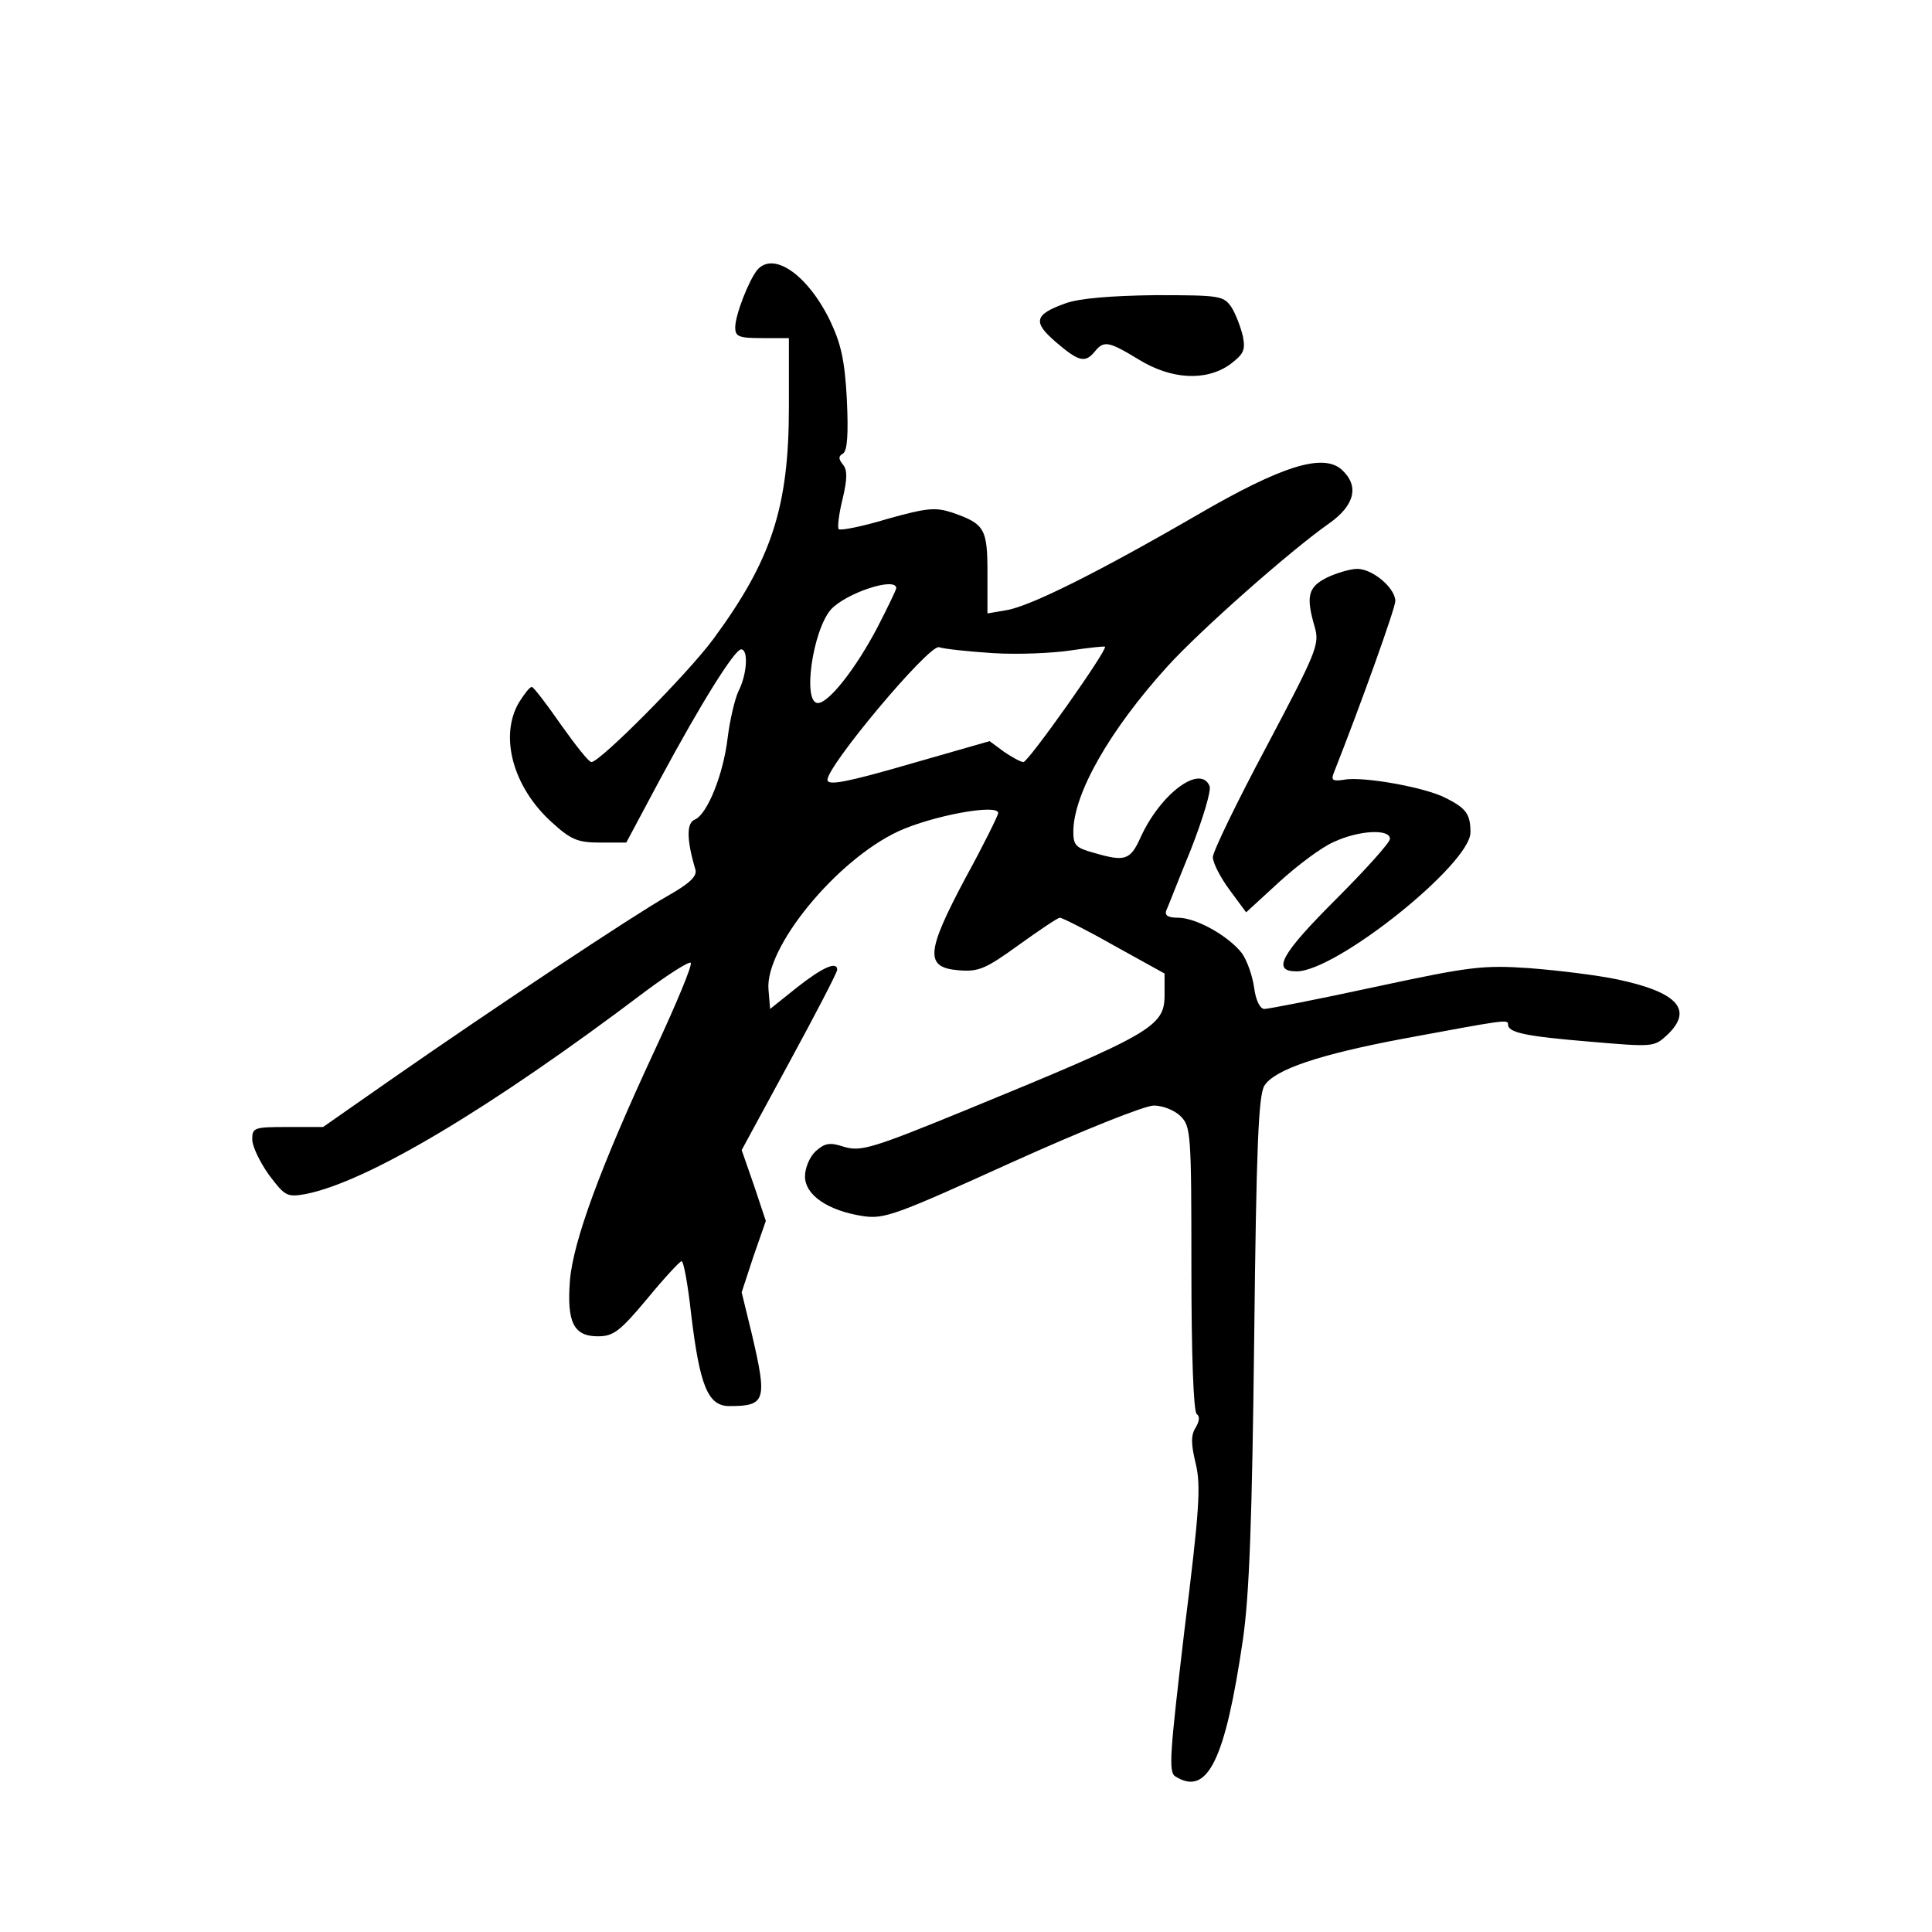 <?xml version="1.0" standalone="no"?>
<!DOCTYPE svg PUBLIC "-//W3C//DTD SVG 20010904//EN"
 "http://www.w3.org/TR/2001/REC-SVG-20010904/DTD/svg10.dtd">
<svg version="1.0" xmlns="http://www.w3.org/2000/svg"
 width="360pt" height="360pt" viewBox="0 0 360 360"
 preserveAspectRatio="xMidYMid meet">
<g transform="translate(0,360) scale(0.1,-0.1)"
fill="#000000" stroke="none">
<path d="M1411 3097 c-16 -20 -41 -84 -41 -107 0 -17 6 -20 50 -20 l50 0 0
-128 c0 -187 -32 -285 -141 -433 -48 -65 -211 -229 -227 -229 -5 0 -30 32 -57
70 -27 39 -51 70 -54 70 -4 0 -14 -13 -24 -29 -37 -63 -11 -158 61 -223 36
-33 49 -38 90 -38 l49 0 63 118 c77 143 139 242 151 242 14 0 11 -47 -5 -78
-7 -15 -16 -54 -20 -86 -8 -69 -38 -143 -61 -153 -16 -6 -16 -37 1 -94 3 -12
-12 -26 -53 -49 -65 -37 -324 -209 -515 -342 l-126 -88 -66 0 c-62 0 -66 -1
-66 -23 0 -13 14 -42 31 -66 30 -40 34 -42 68 -36 114 22 343 158 634 378 43
32 81 56 84 53 4 -3 -27 -77 -67 -163 -101 -217 -152 -356 -158 -429 -6 -78 7
-104 52 -104 29 0 41 9 92 70 32 39 61 70 64 70 4 0 12 -45 18 -100 16 -132
31 -170 71 -170 68 0 71 10 42 134 l-19 78 22 67 23 66 -22 66 -23 66 89 164
c49 90 89 167 89 172 0 17 -28 4 -75 -33 l-50 -40 -3 36 c-7 78 126 241 242
295 63 29 186 52 186 34 0 -4 -27 -59 -61 -121 -74 -139 -76 -167 -12 -172 37
-3 50 3 111 47 39 28 73 51 77 51 4 0 50 -23 101 -52 l94 -52 0 -40 c0 -59
-23 -72 -374 -216 -171 -70 -192 -76 -223 -67 -27 9 -36 7 -53 -8 -11 -10 -20
-31 -20 -47 0 -35 43 -64 108 -74 40 -6 61 2 277 100 133 60 248 106 265 106
17 0 39 -9 50 -20 19 -19 20 -33 20 -284 0 -162 4 -267 10 -271 6 -4 5 -13 -2
-25 -9 -14 -9 -30 0 -67 10 -41 7 -87 -21 -311 -27 -229 -30 -264 -17 -272 60
-38 93 30 126 255 12 83 17 221 21 560 4 359 8 454 19 472 19 30 101 58 261
88 189 35 193 36 193 26 0 -15 32 -22 153 -32 117 -10 119 -10 143 12 50 47
21 80 -92 104 -38 8 -112 17 -164 21 -87 6 -111 3 -288 -35 -106 -23 -199 -41
-206 -41 -8 0 -16 16 -19 39 -3 22 -13 51 -23 65 -25 32 -85 66 -119 66 -18 0
-25 4 -22 13 3 6 23 58 46 114 22 56 38 109 35 118 -17 42 -92 -14 -129 -96
-19 -42 -29 -45 -87 -28 -33 9 -38 14 -38 39 0 71 68 190 176 309 61 67 227
214 301 266 48 34 56 70 23 100 -35 31 -112 7 -270 -85 -183 -106 -311 -170
-355 -177 l-35 -6 0 75 c0 83 -5 92 -66 113 -31 10 -46 9 -121 -12 -46 -14
-87 -22 -90 -19 -3 2 0 28 7 56 9 38 9 54 1 64 -9 11 -9 16 0 21 8 6 10 36 7
101 -4 74 -11 104 -32 148 -42 85 -105 128 -135 93z m259 -593 c0 -3 -16 -36
-35 -73 -41 -78 -91 -141 -111 -141 -29 0 -10 134 24 174 28 31 122 62 122 40z
m180 -121 c47 -3 112 0 145 5 33 5 62 8 64 7 5 -6 -143 -215 -152 -215 -5 0
-21 9 -36 19 l-27 20 -150 -43 c-114 -33 -150 -40 -152 -30 -5 22 190 255 208
248 8 -3 53 -8 100 -11z"/>
<path d="M1986 3035 c-59 -21 -62 -35 -19 -72 43 -37 55 -40 73 -18 17 21 26
19 82 -15 60 -37 125 -41 170 -9 25 19 29 26 24 52 -4 17 -13 41 -21 54 -15
22 -21 23 -143 23 -82 -1 -141 -6 -166 -15z"/>
<path d="M2473 2524 c-36 -18 -40 -35 -23 -93 9 -32 3 -46 -90 -222 -55 -103
-100 -196 -100 -206 0 -11 14 -38 31 -61 l31 -42 61 56 c34 31 79 65 102 75
47 22 105 25 105 6 0 -7 -45 -57 -100 -112 -103 -103 -121 -135 -74 -135 74 0
324 200 324 259 0 34 -8 45 -46 64 -38 20 -156 41 -190 34 -20 -3 -24 -1 -19
12 51 129 115 308 115 321 0 24 -42 60 -71 60 -13 0 -39 -8 -56 -16z"/>
</g>
</svg>
